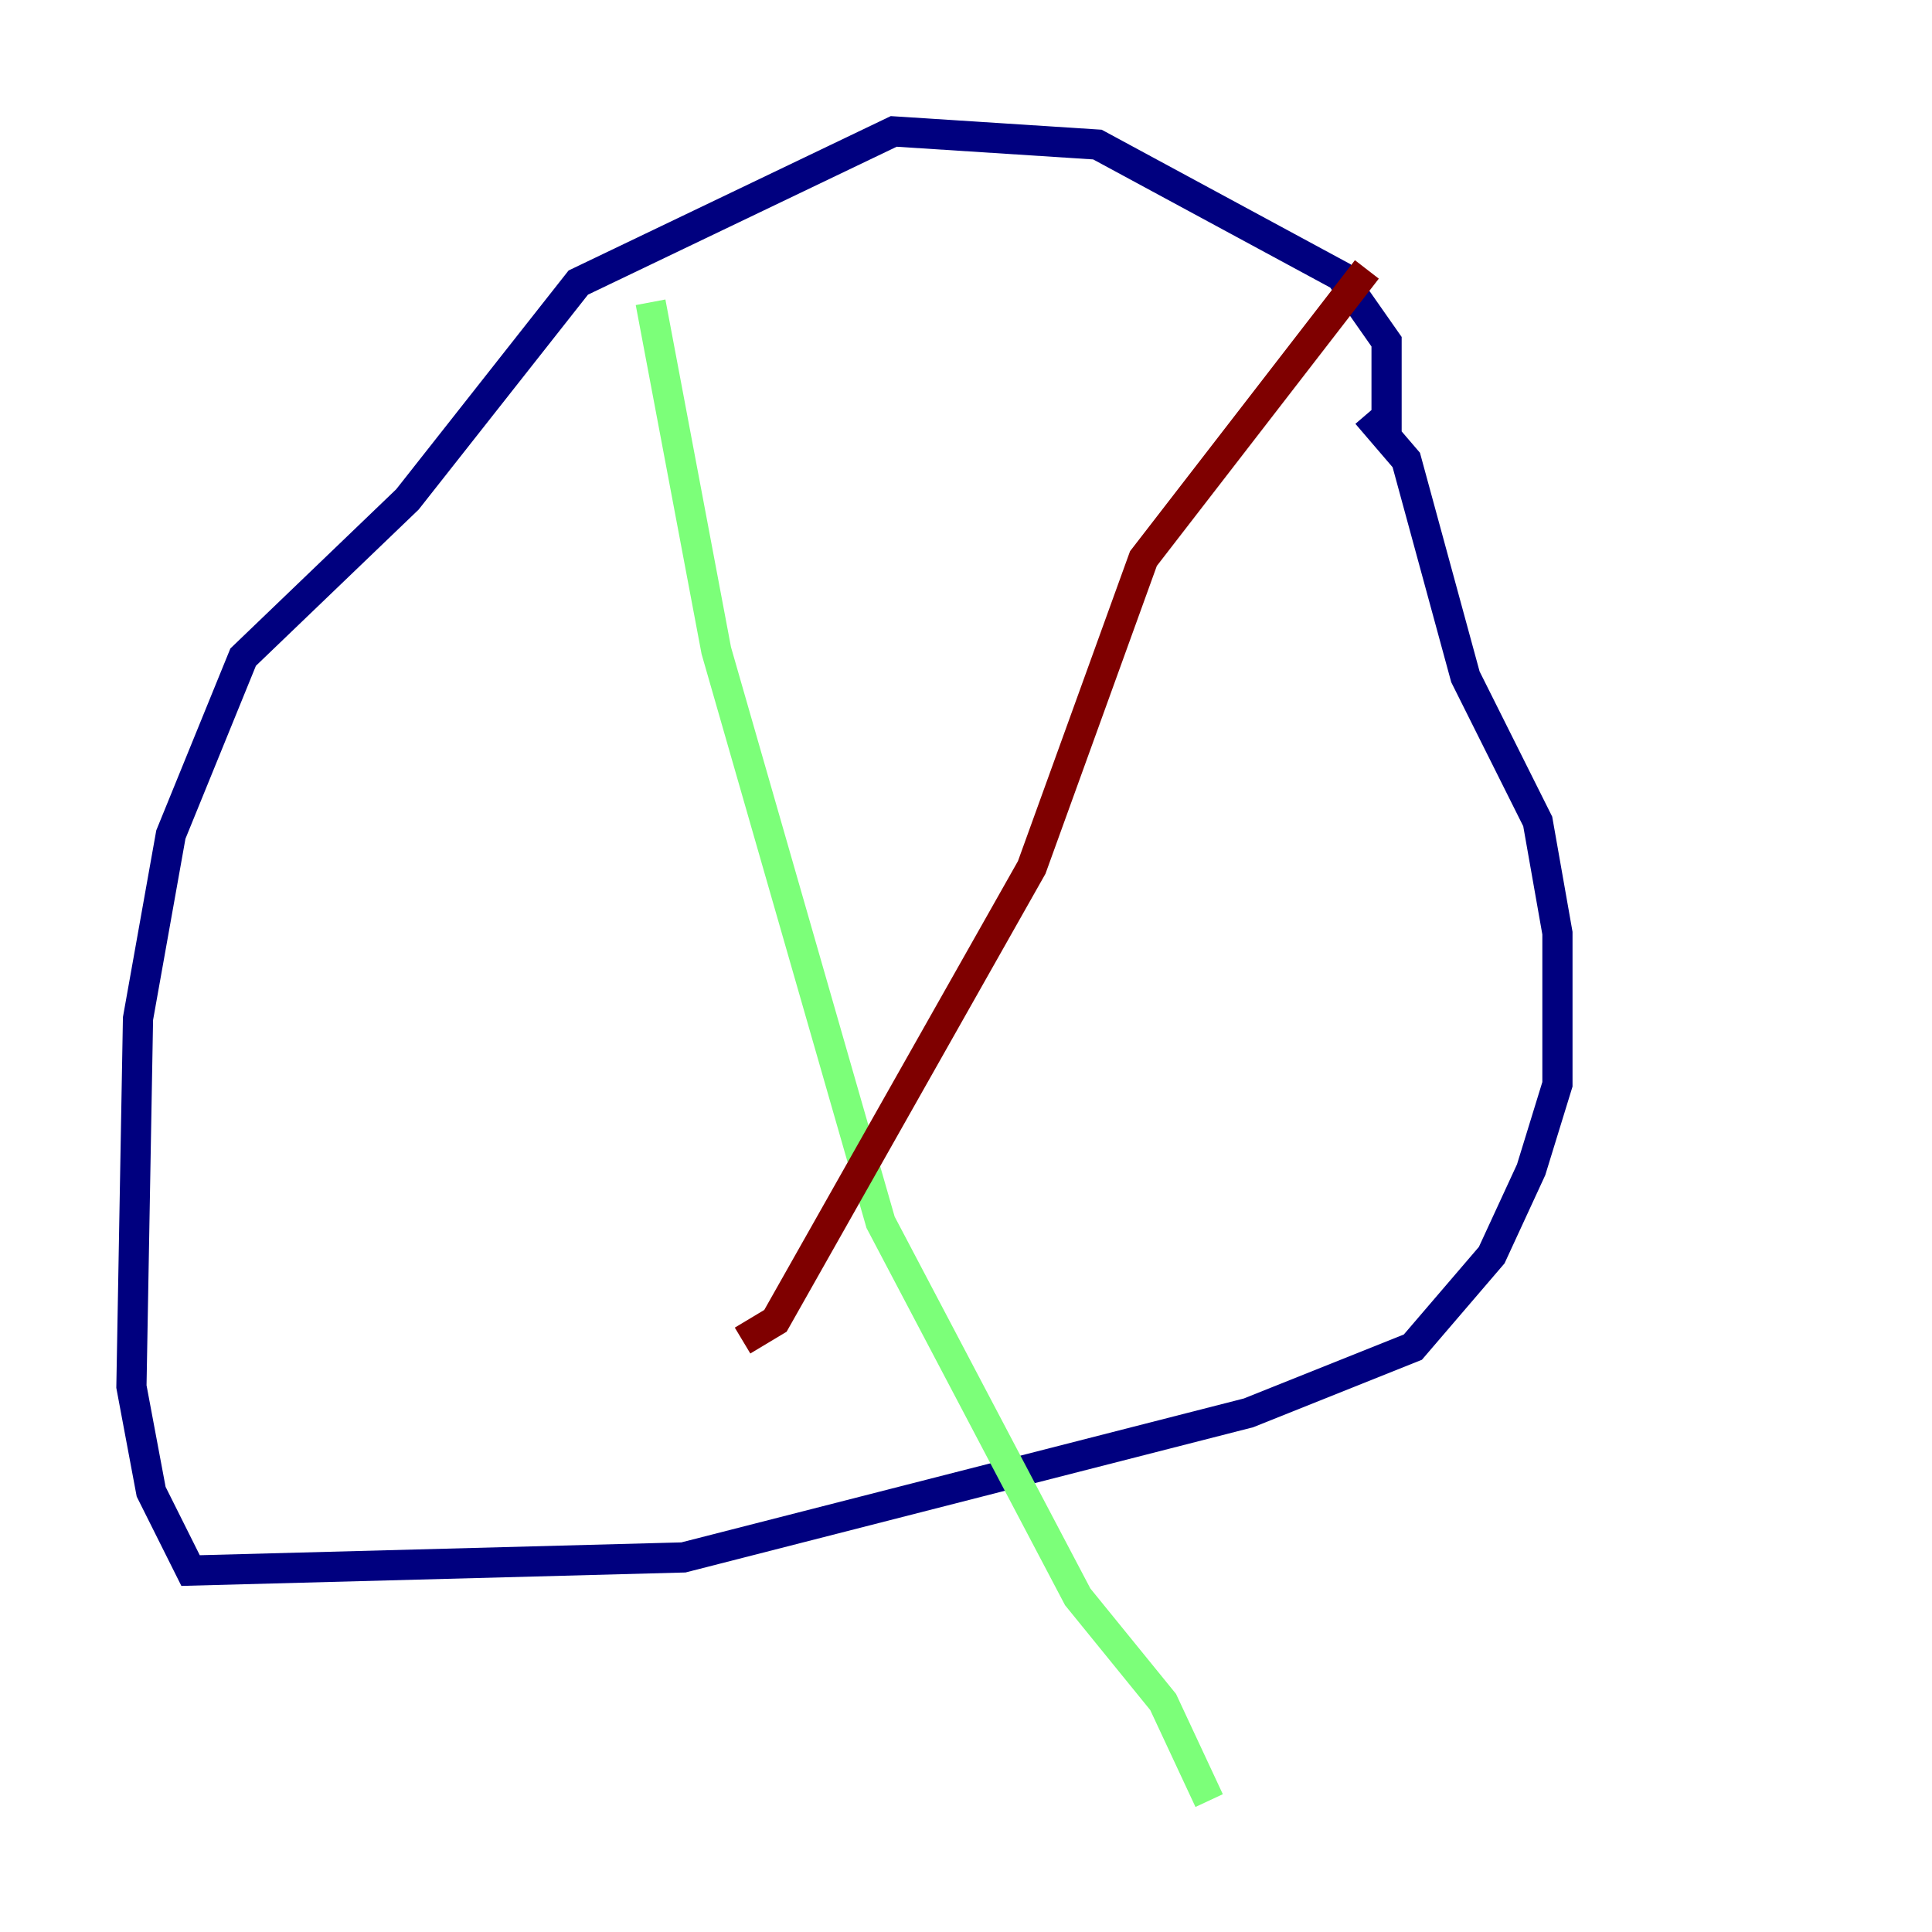 <?xml version="1.0" encoding="utf-8" ?>
<svg baseProfile="tiny" height="128" version="1.2" viewBox="0,0,128,128" width="128" xmlns="http://www.w3.org/2000/svg" xmlns:ev="http://www.w3.org/2001/xml-events" xmlns:xlink="http://www.w3.org/1999/xlink"><defs /><polyline fill="none" points="91.864,28.735 91.864,22.64 88.816,18.286 72.707,9.578 59.211,8.707 38.313,18.721 26.993,33.088 16.109,43.537 11.32,55.292 9.143,67.483 8.707,91.864 10.014,98.83 12.626,104.054 45.279,103.184 82.721,93.605 93.605,89.252 98.83,83.156 101.442,77.497 103.184,71.837 103.184,61.823 101.878,54.422 97.088,44.843 93.17,30.476 90.558,27.429" stroke="#00007f" stroke-width="2" /><polyline fill="none" points="43.102,20.027 47.456,43.102 58.34,80.98 71.401,105.796 77.061,112.762 80.109,119.293" stroke="#7cff79" stroke-width="2" /><polyline fill="none" points="90.558,17.85 75.755,37.007 68.354,57.469 51.374,87.51 49.197,88.816" stroke="#7f0000" stroke-width="2" /></svg>